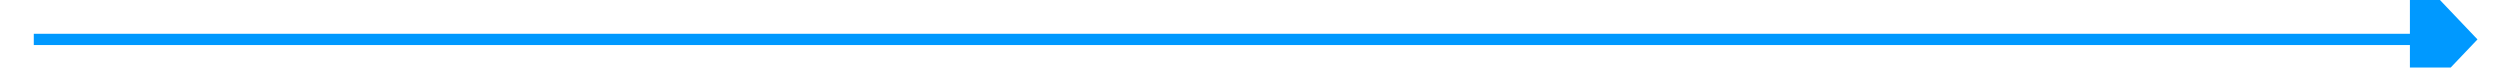﻿<?xml version="1.0" encoding="utf-8"?>
<svg version="1.1" xmlns:xlink="http://www.w3.org/1999/xlink" width="222px" height="6px" preserveAspectRatio="xMinYMid meet" viewBox="240 181  222 4" xmlns="http://www.w3.org/2000/svg">
  <path d="M 454 189.8  L 460 183.5  L 454 177.2  L 454 189.8  Z " fill-rule="nonzero" fill="#0099ff" stroke="none" />
  <path d="M 243 183.5  L 455 183.5  " stroke-width="1" stroke="#0099ff" fill="none" />
</svg>